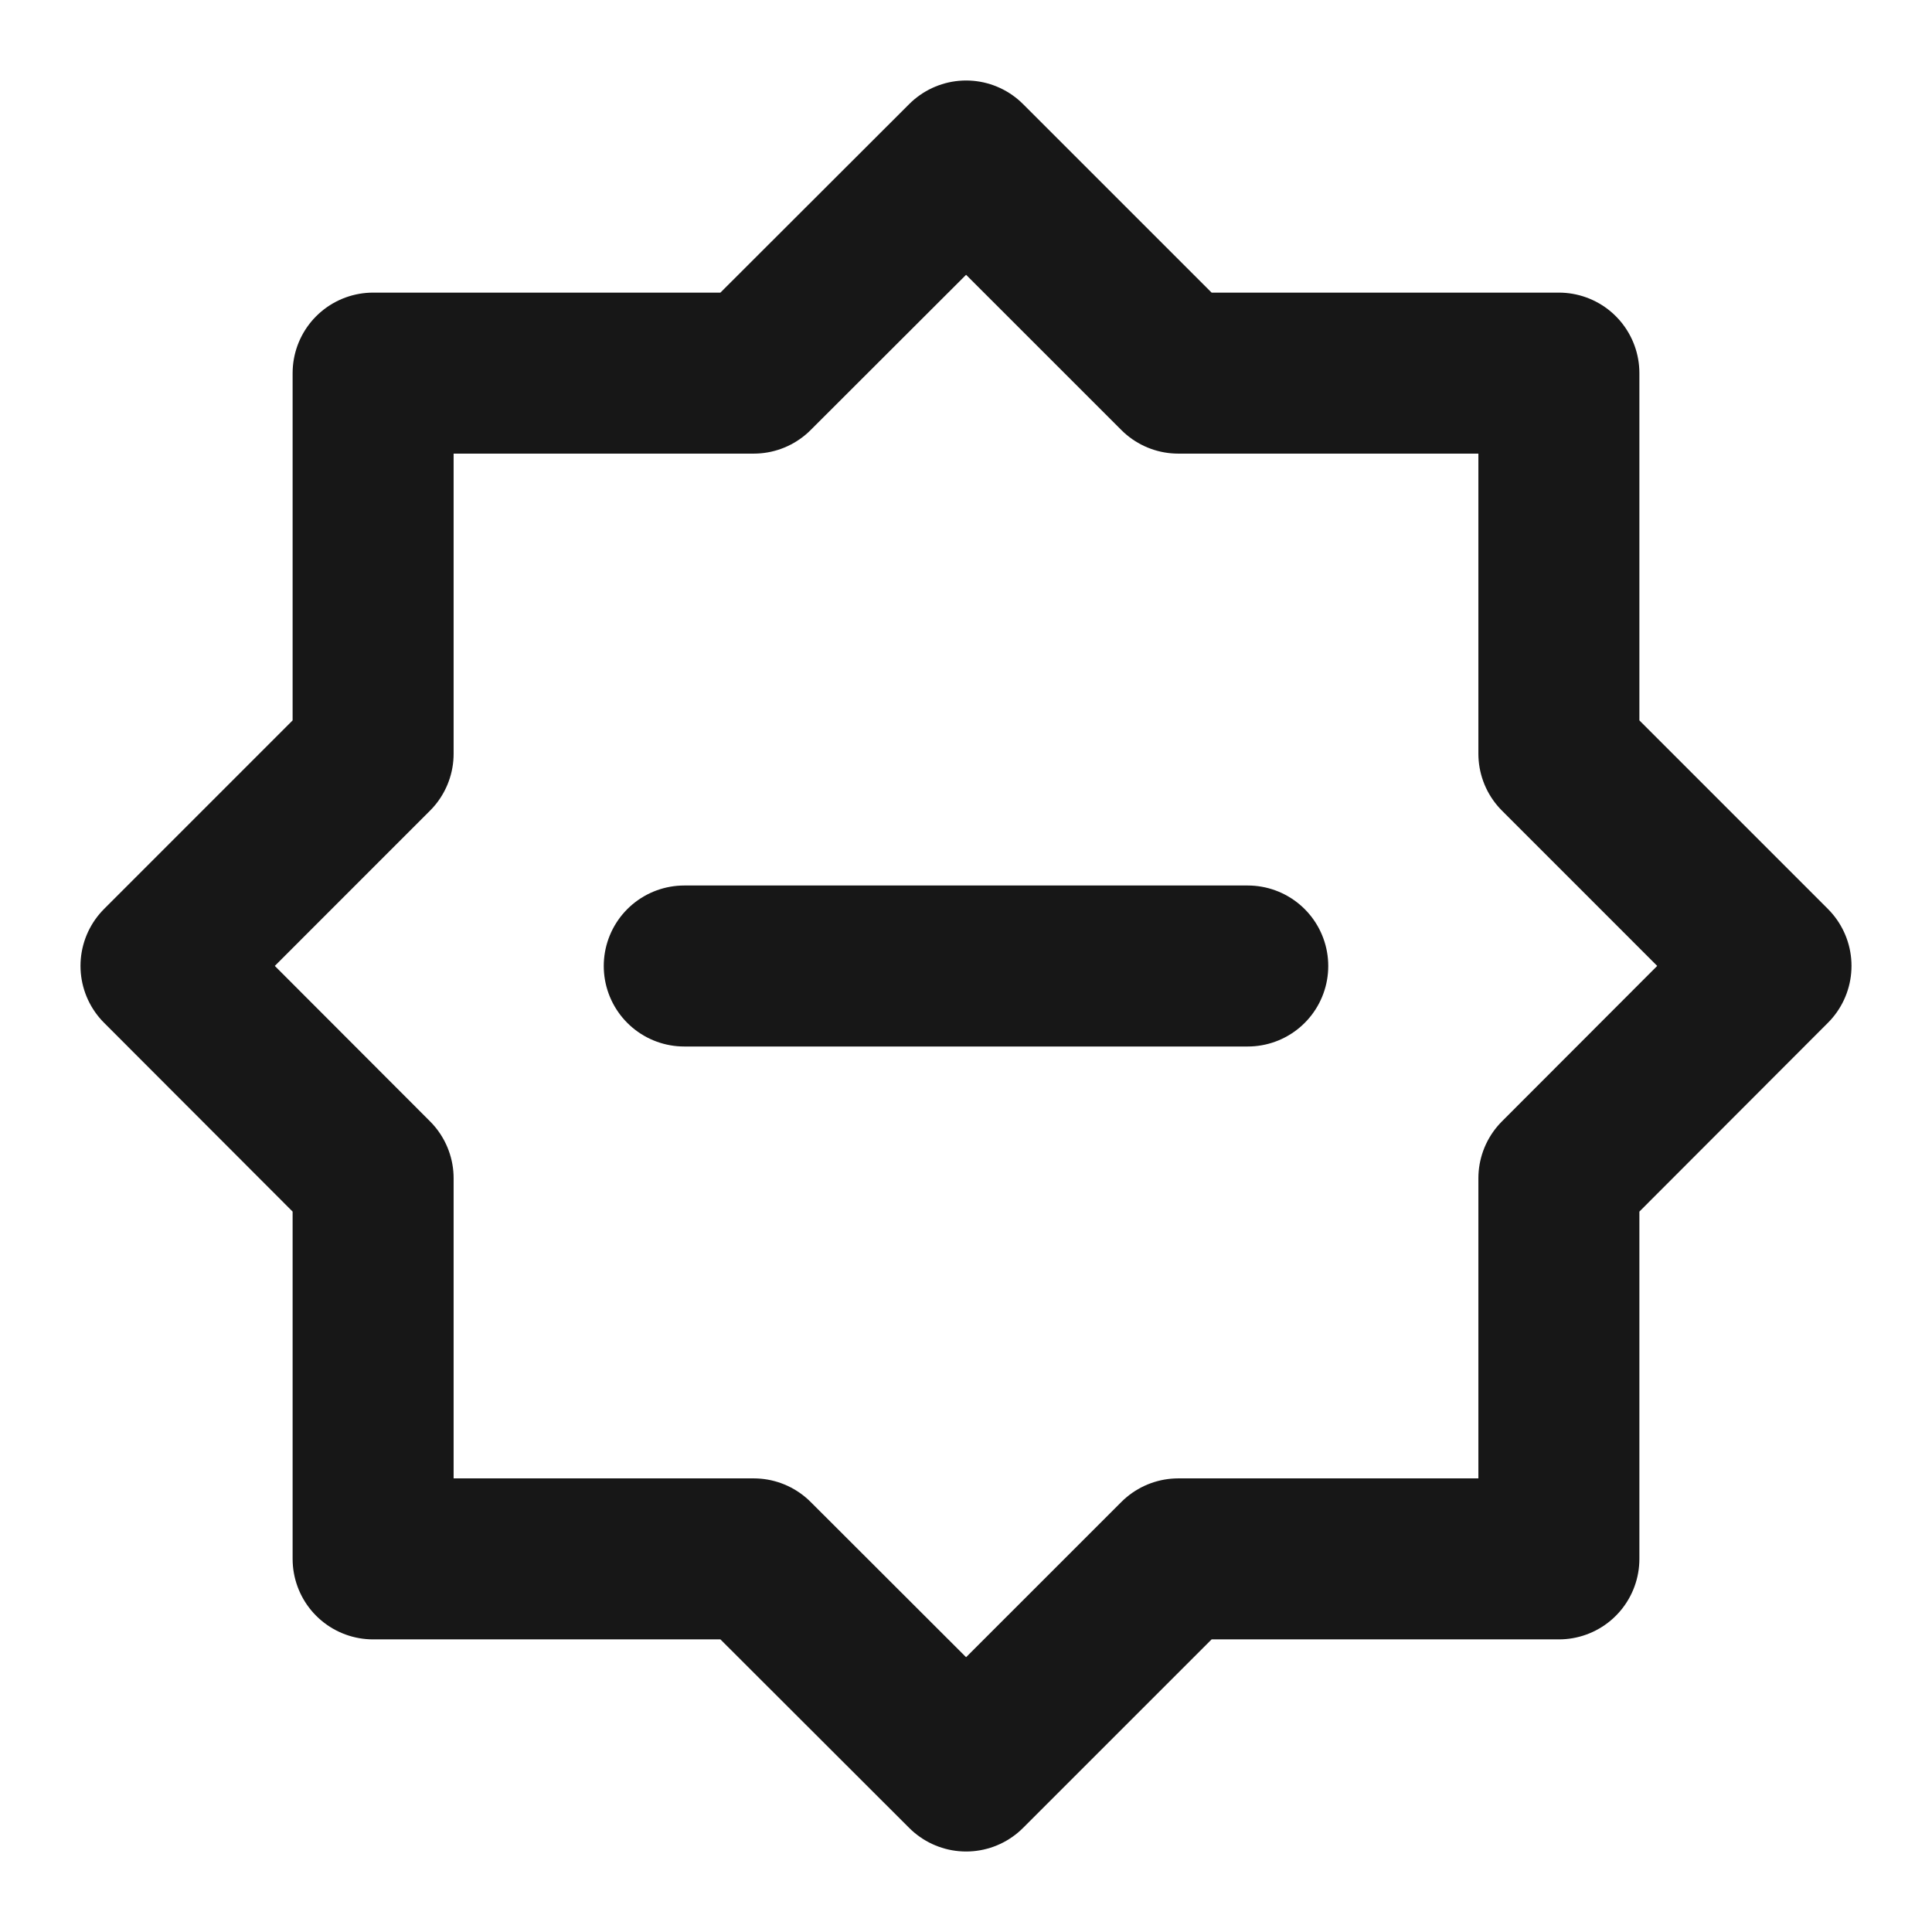 <?xml version="1.0" encoding="UTF-8"?><svg width="24" height="24" viewBox="0 0 48 48" fill="none" xmlns="http://www.w3.org/2000/svg"><path d="M24.003 4L29.274 9.27H38.73V18.726L44 23.997L38.73 29.274V38.73H29.274L24.003 44L18.726 38.73H9.27V29.274L4 23.997L9.27 18.726V9.27H18.726L24.003 4Z" fill="none" stroke="#171717" stroke-width="4" stroke-miterlimit="10" stroke-linecap="round" stroke-linejoin="round"/><path d="M17 24H31" stroke="#171717" stroke-width="4" stroke-miterlimit="10" stroke-linecap="round" stroke-linejoin="round"/></svg>